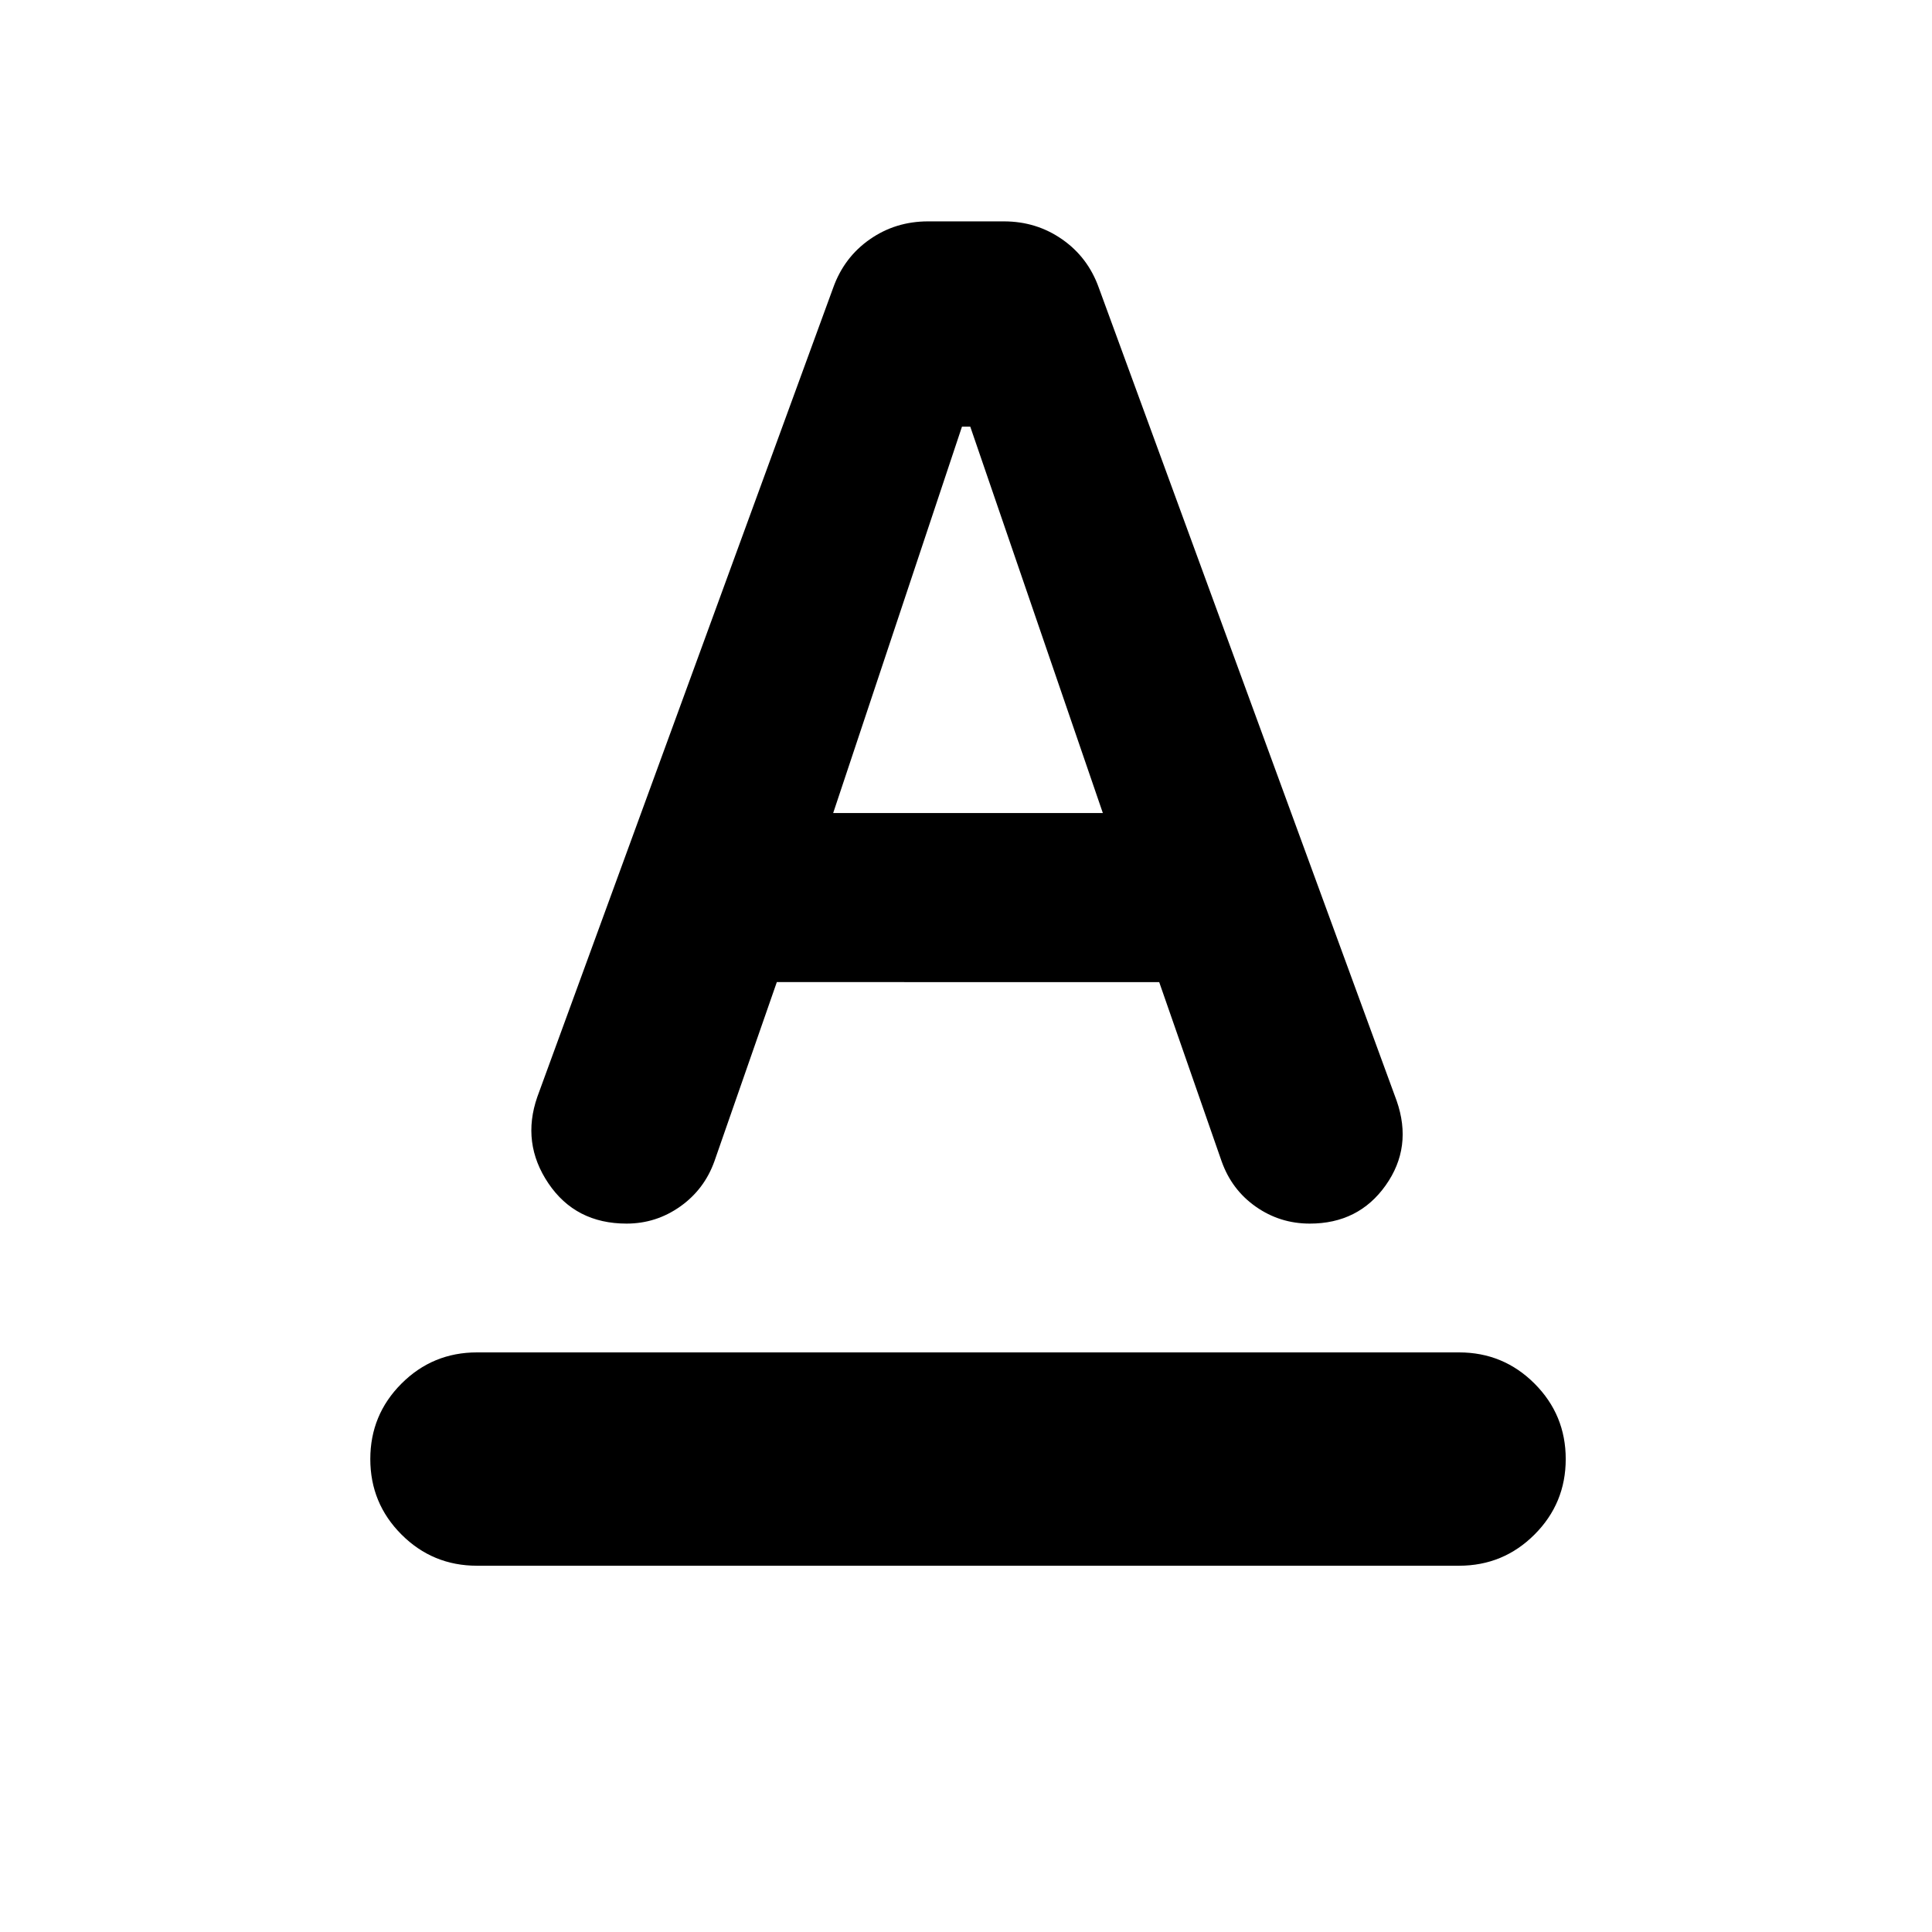 <svg xmlns="http://www.w3.org/2000/svg" height="24" viewBox="0 -960 960 960" width="24"><path d="M237-182q-22 0-37.5-15.5T184-235q0-22 15.5-37.5T237-288h488q22 0 37.5 15.5T778-235q0 22-15.5 37.5T725-182H237Zm30-233 147-402q5.39-15.13 18.18-24.06 12.79-8.94 28.95-8.94h37.71q16.16 0 28.96 8.94 12.81 8.93 18.2 24.06l148 404q8 23-5.47 42-13.47 19-37.71 19-14.82 0-26.8-8.4-11.98-8.39-17.02-22.6l-31-89H386l-31 89q-5 14-17 22.5t-26.67 8.5q-25.33 0-38.83-20t-5.5-43Zm147-141h134l-65.88-192H478l-64 192Z"/></svg>